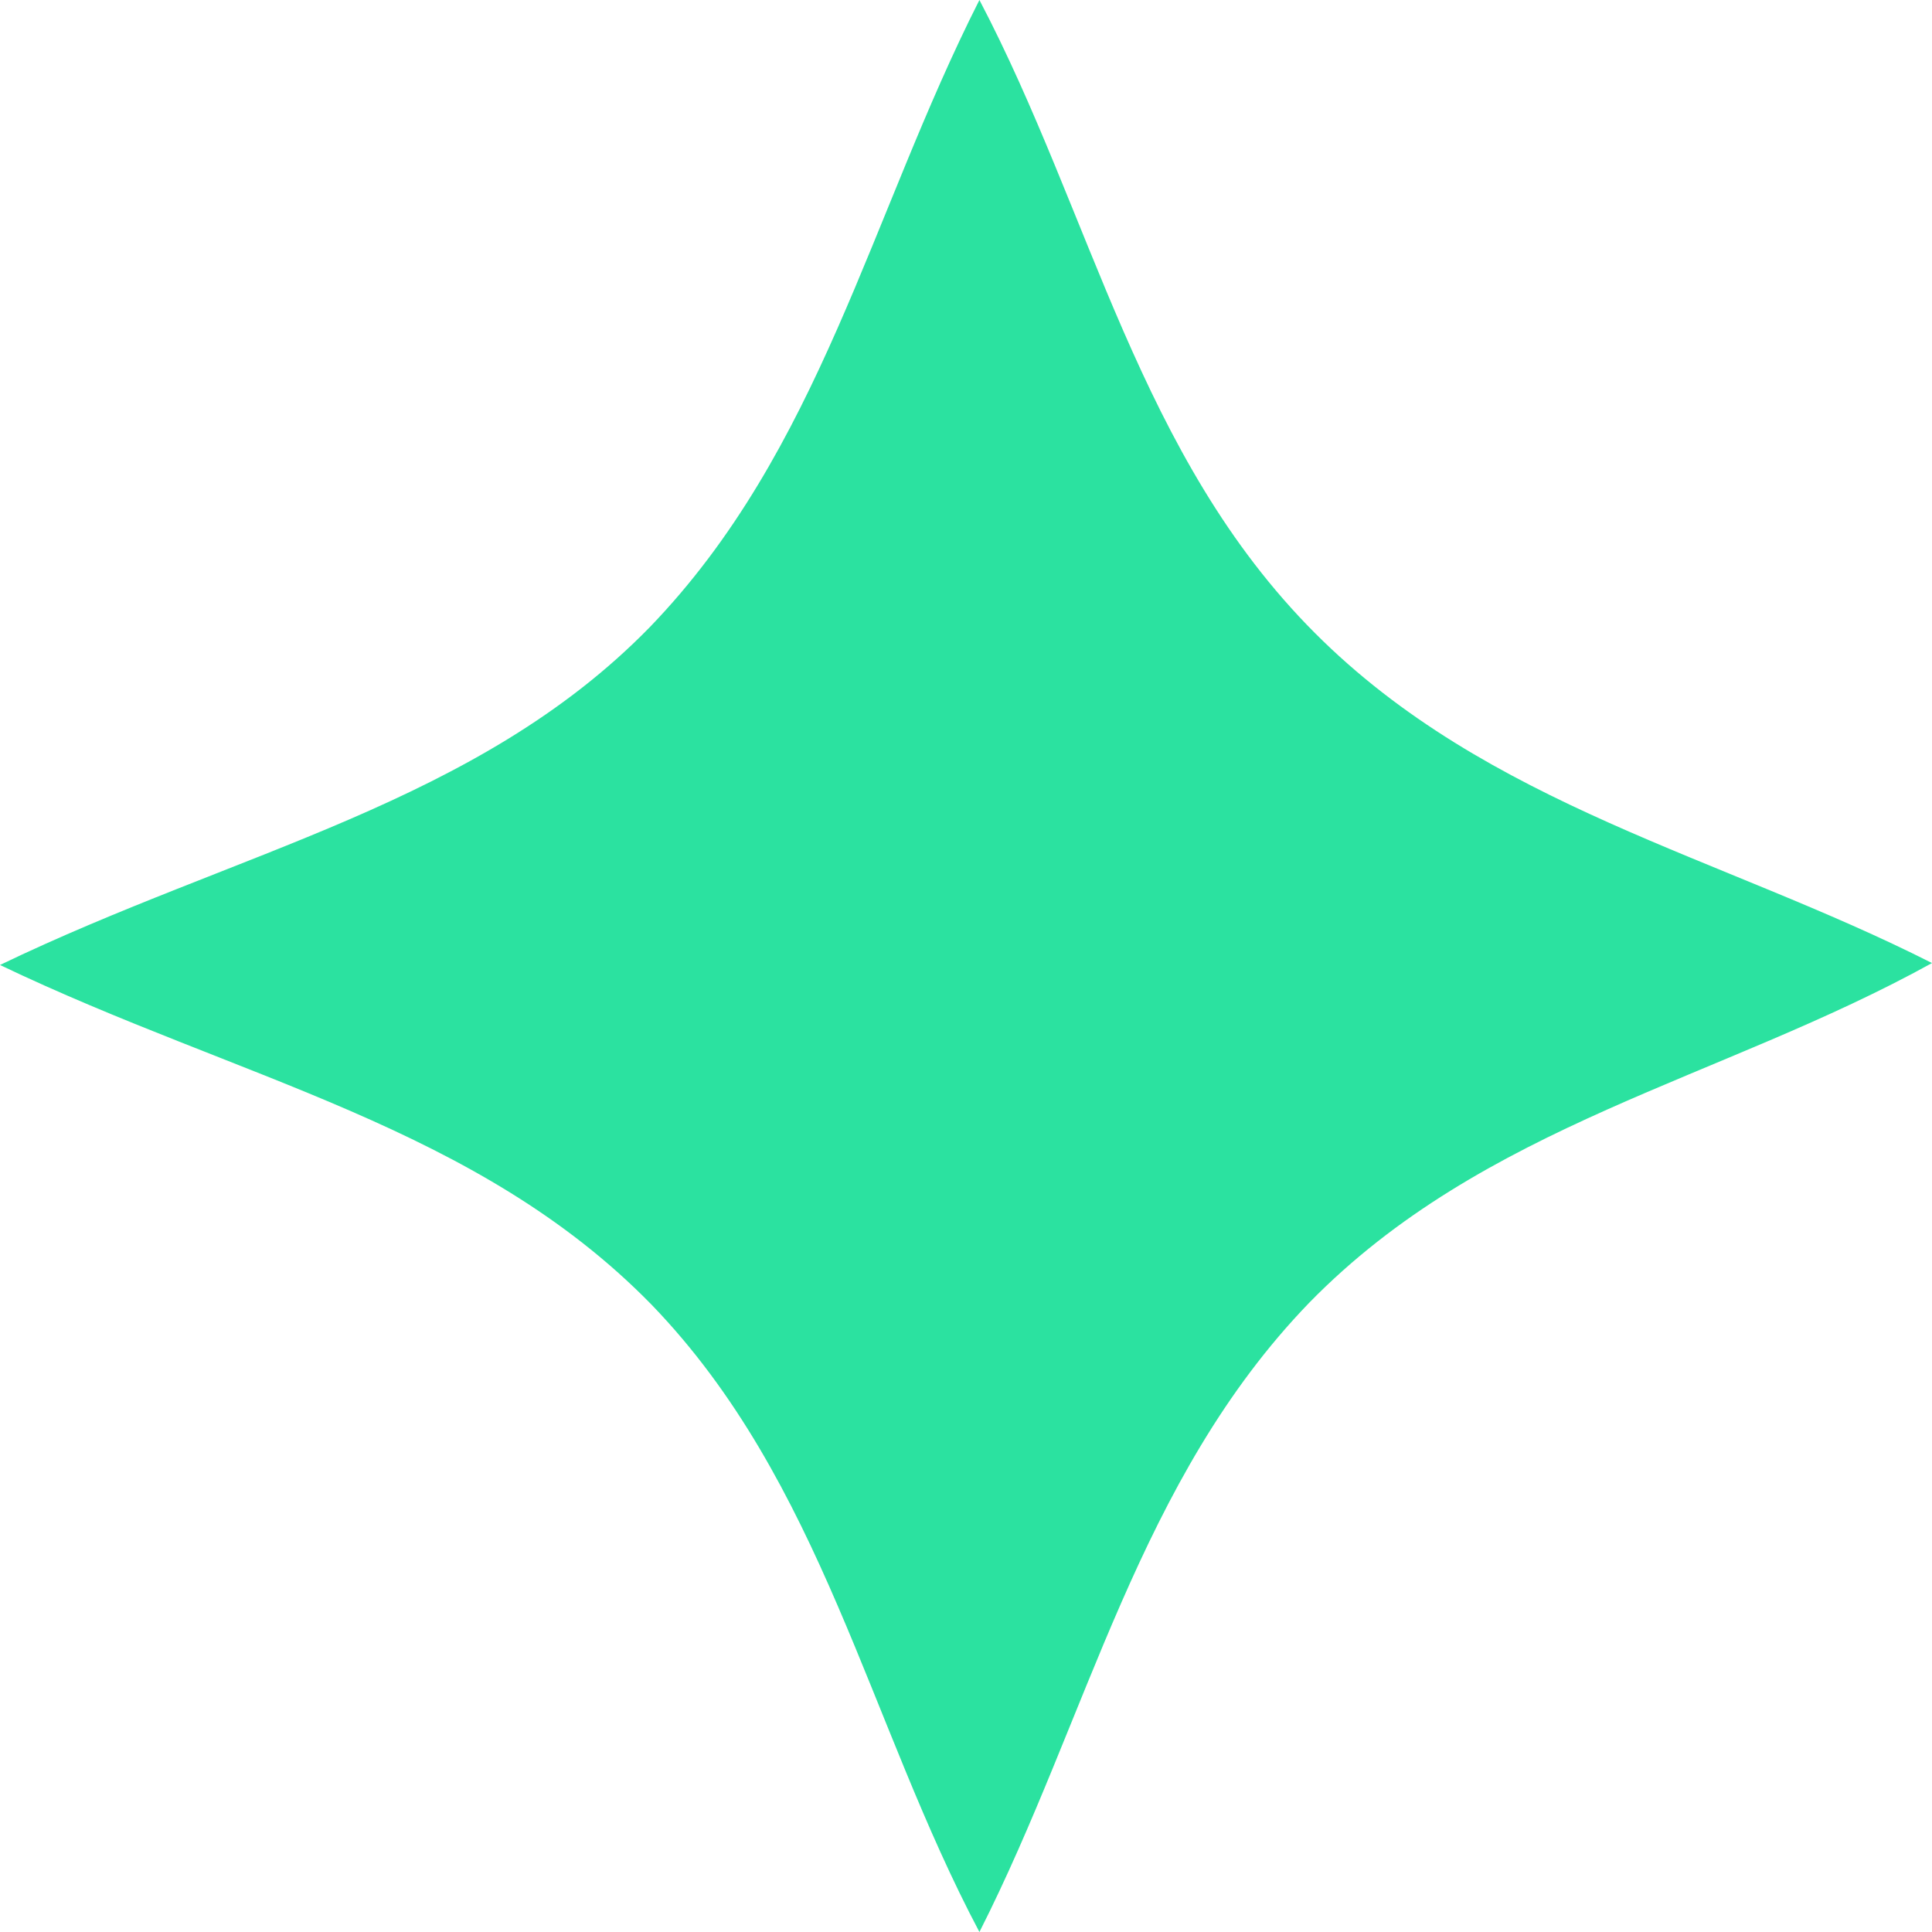 <svg width="19" height="19" viewBox="0 0 19 19" fill="none" xmlns="http://www.w3.org/2000/svg">
<path d="M9.632 0C10.744 2.12 11.196 4.487 12.931 6.225C14.627 7.925 16.927 8.421 19 9.471C16.927 10.617 14.589 11.056 12.874 12.813C11.196 14.551 10.706 16.88 9.632 19C8.539 16.938 8.086 14.57 6.409 12.832C4.693 11.075 2.356 10.617 0 9.49C2.337 8.364 4.693 7.906 6.39 6.168C8.067 4.43 8.558 2.12 9.632 0Z" fill="#2BE2A0"/>
</svg>

